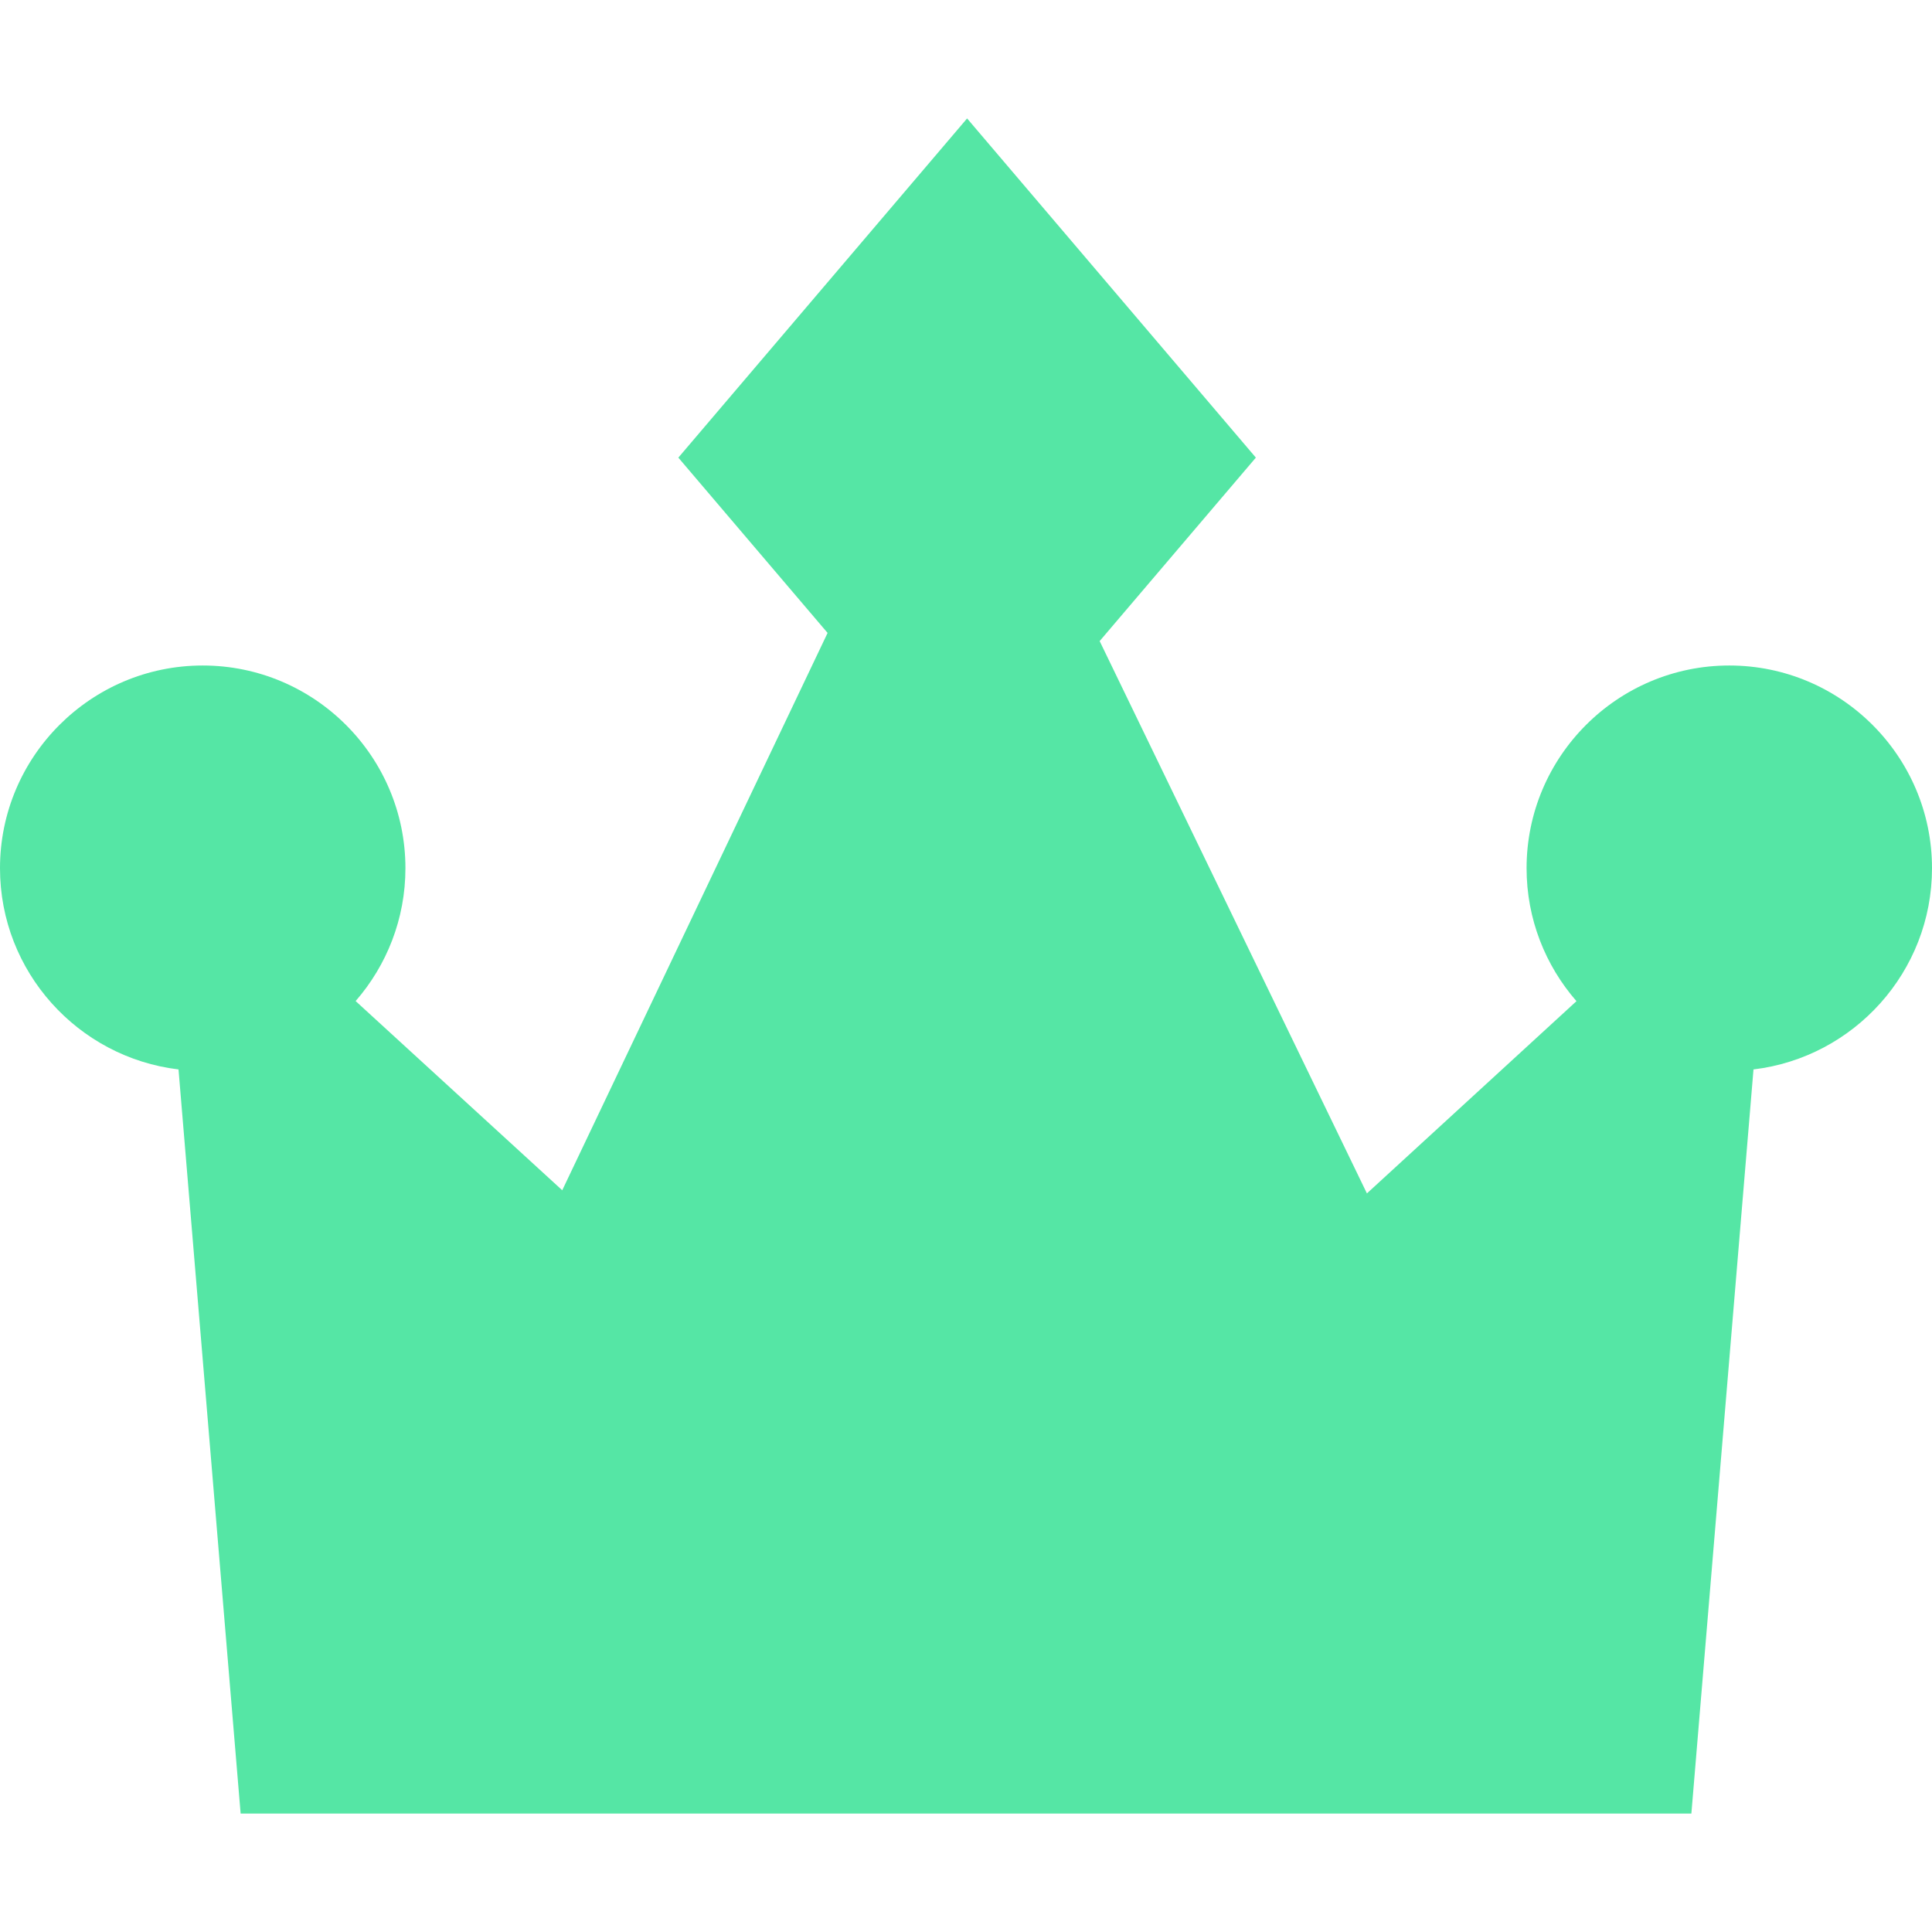 <?xml version="1.0" encoding="iso-8859-1"?>
<!-- Uploaded to: SVG Repo, www.svgrepo.com, Generator: SVG Repo Mixer Tools -->
<svg fill="#55e6a5" height="50px" width="50px" version="1.1" id="Capa_1" xmlns="http://www.w3.org/2000/svg" xmlns:xlink="http://www.w3.org/1999/xlink" 
	 viewBox="0 0 220 220" xml:space="preserve">
<path d="M220,98.865c0-12.728-10.355-23.083-23.083-23.083s-23.083,10.355-23.083,23.083c0,5.79,2.148,11.084,5.681,15.14
	l-23.862,21.89L125.22,73.002l17.787-20.892l-32.882-38.623L77.244,52.111l16.995,19.962l-30.216,63.464l-23.527-21.544
	c3.528-4.055,5.671-9.344,5.671-15.128c0-12.728-10.355-23.083-23.083-23.083C10.355,75.782,0,86.137,0,98.865
	c0,11.794,8.895,21.545,20.328,22.913l7.073,84.735H192.6l7.073-84.735C211.105,120.41,220,110.659,220,98.865z"/>
</svg>